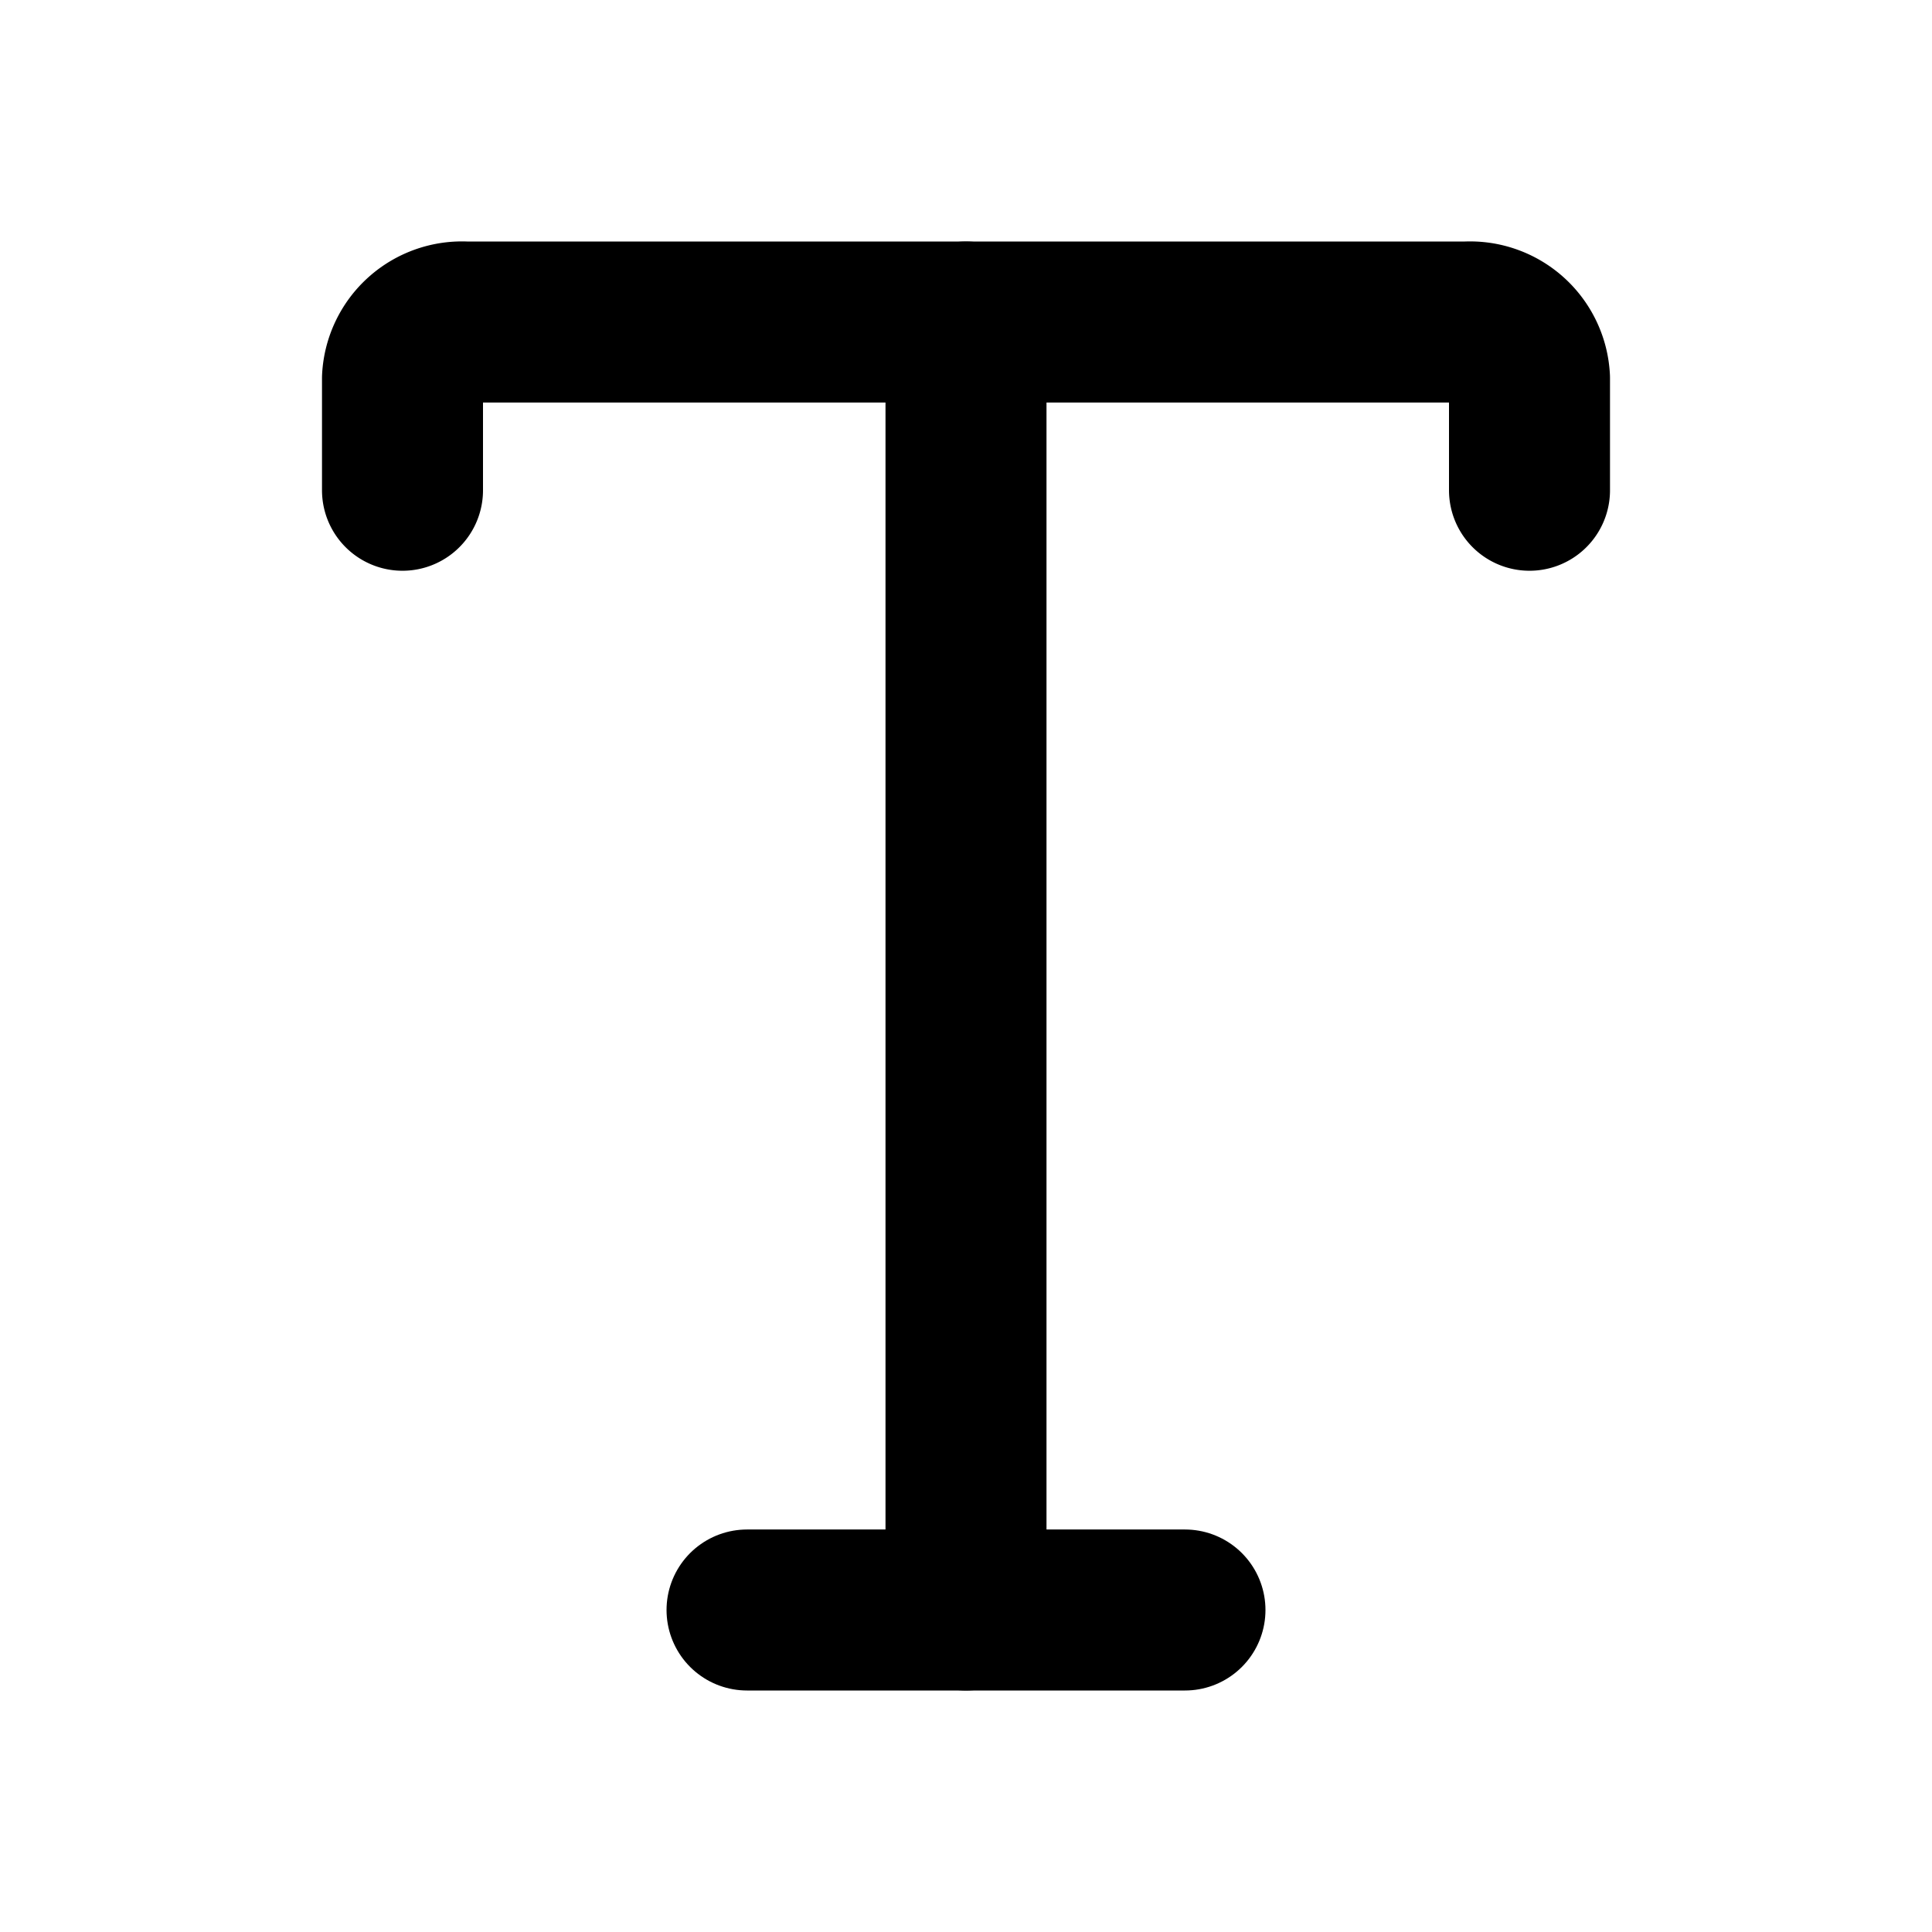 <svg xmlns="http://www.w3.org/2000/svg" viewBox="0 0 24 24" fill="none" stroke="currentColor">
  <path stroke-linecap="round" stroke-linejoin="round" stroke-width="2" d="M5,6.09V4.7A.74.74,0,0,1,5.78,4H18.22a.74.74,0,0,1,.78.7V6.09"/>
  <path stroke-linecap="round" stroke-linejoin="round" stroke-width="2" d="M12,4V20"/>
  <path stroke-linecap="round" stroke-linejoin="round" stroke-width="2" d="M9.28,20h5.44"/>
</svg>

